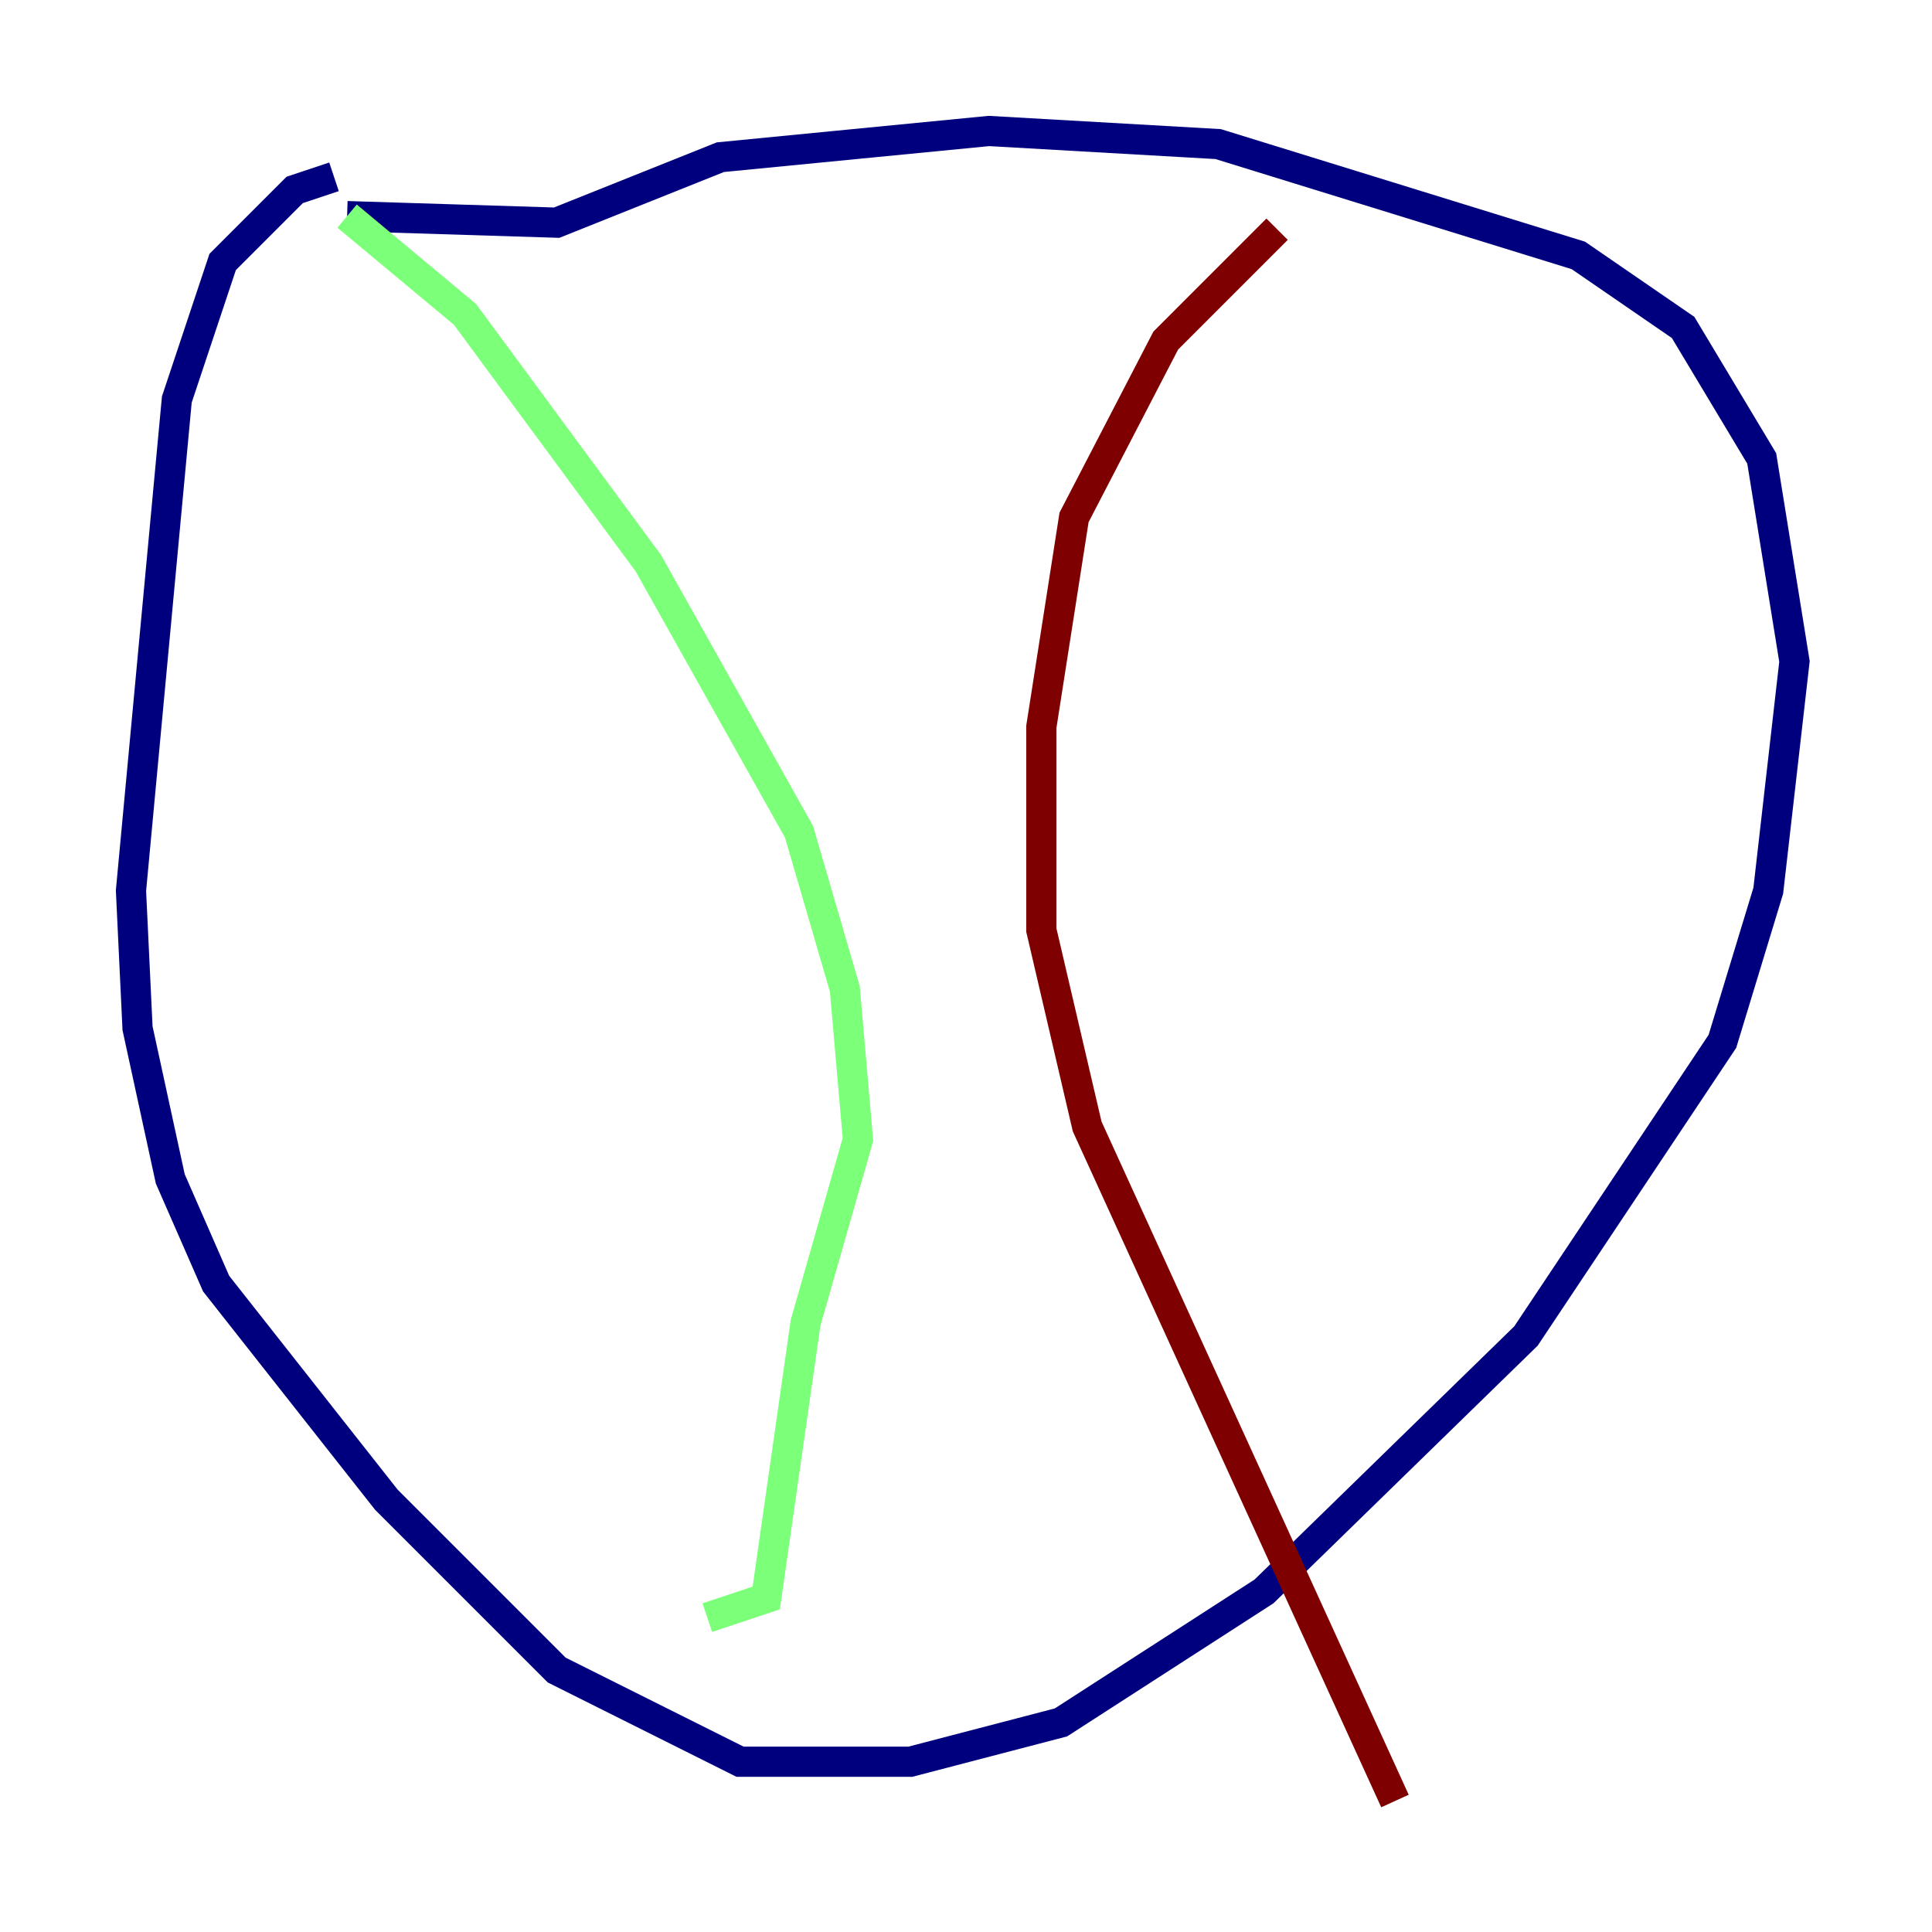 <?xml version="1.0" encoding="utf-8" ?>
<svg baseProfile="tiny" height="128" version="1.2" viewBox="0,0,128,128" width="128" xmlns="http://www.w3.org/2000/svg" xmlns:ev="http://www.w3.org/2001/xml-events" xmlns:xlink="http://www.w3.org/1999/xlink"><defs /><polyline fill="none" points="22.129,11.715 19.525,12.583 14.752,17.356 11.715,26.468 8.678,59.01 9.112,68.122 11.281,78.102 14.319,85.044 25.6,99.363 36.881,110.644 49.031,116.719 60.312,116.719 70.291,114.115 83.742,105.437 101.098,88.515 114.115,68.99 117.153,59.01 118.888,43.824 116.719,30.373 111.512,21.695 104.57,16.922 80.705,9.546 65.519,8.678 47.729,10.414 36.881,14.752 22.997,14.319" stroke="#00007f" stroke-width="2" /><polyline fill="none" points="22.997,14.319 30.807,20.827 42.956,37.315 52.936,55.105 55.973,65.519 56.841,75.498 53.37,87.647 50.766,105.871 46.861,107.173" stroke="#7cff79" stroke-width="2" /><polyline fill="none" points="84.61,15.186 77.234,22.563 71.159,34.278 68.99,48.163 68.99,61.614 72.027,74.63 92.42,119.322" stroke="#7f0000" stroke-width="2" /></svg>